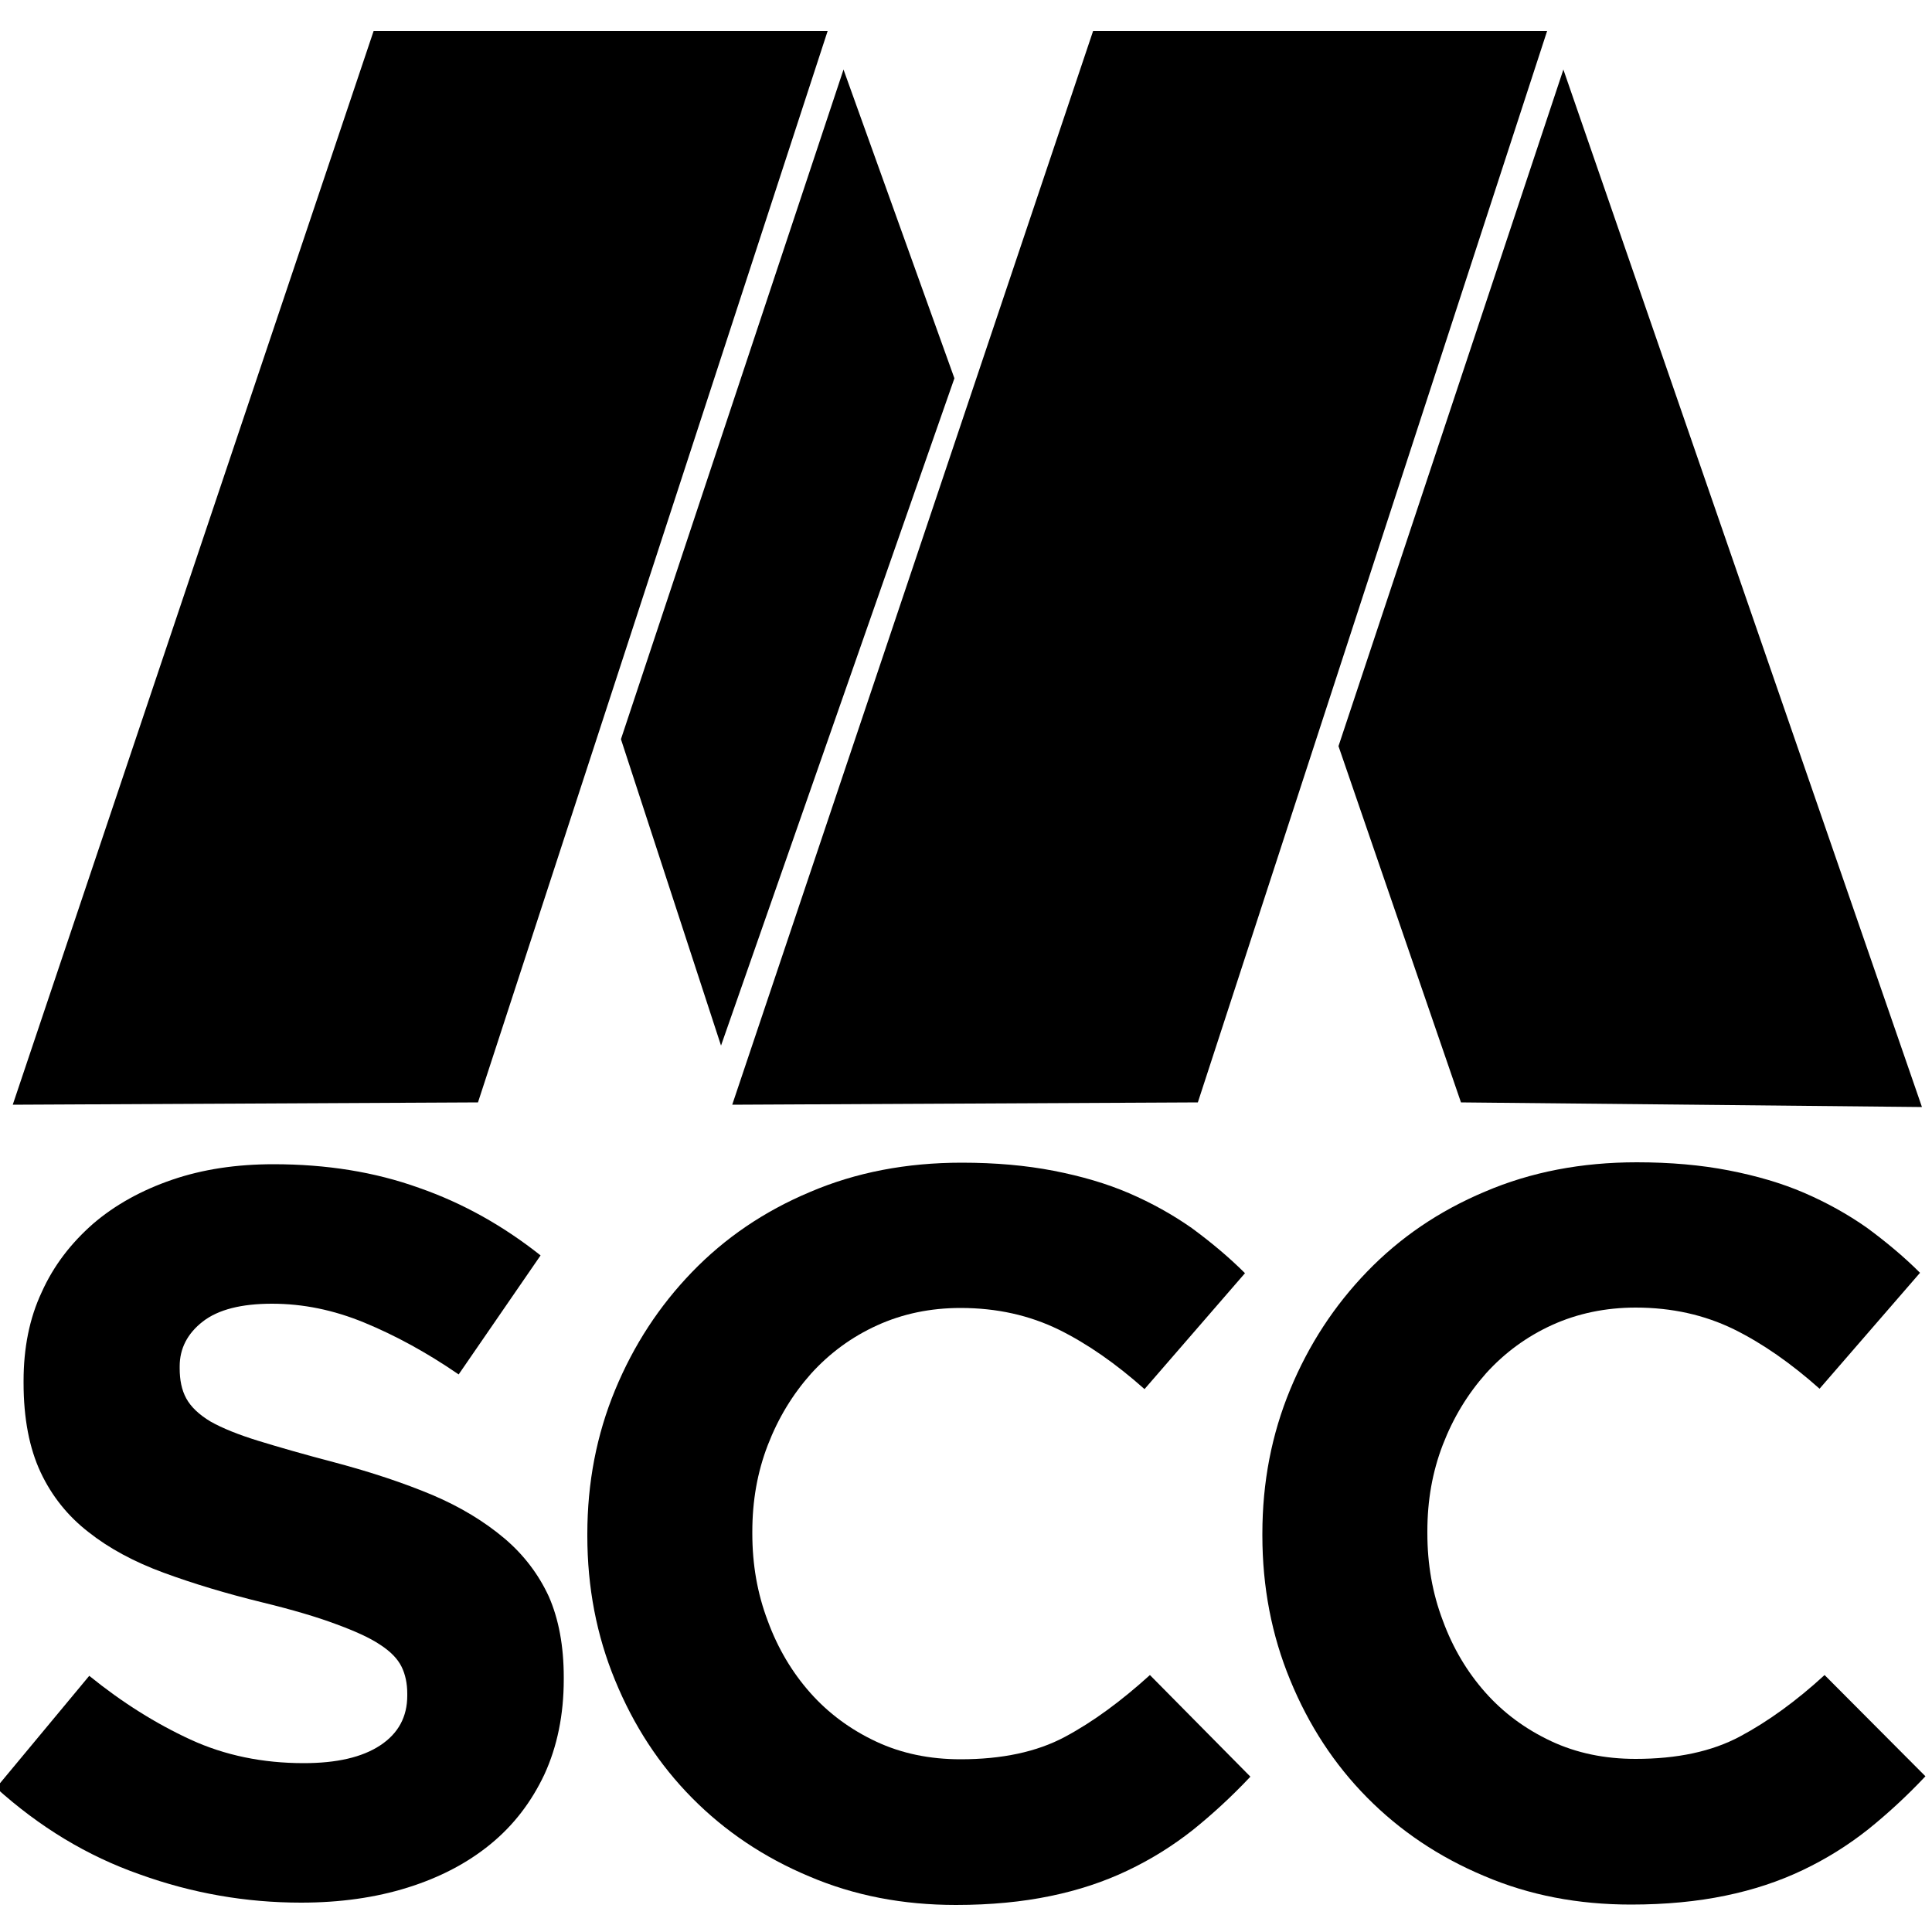 <?xml version="1.0" encoding="utf-8"?>
<!-- Generator: Adobe Illustrator 21.0.0, SVG Export Plug-In . SVG Version: 6.00 Build 0)  -->
<svg version="1.1" id="Layer_1" xmlns="http://www.w3.org/2000/svg" xmlns:xlink="http://www.w3.org/1999/xlink" x="0px" y="0px"
	 viewBox="0 0 500 500" style="enable-background:new 0 0 500 500;" xml:space="preserve">
<style type="text/css">
	.st0{fill:#000000;}
</style>
<g id="XMLID_1_">
	<polygon id="XMLID_13_" class="st0" points="214.2,8 96.7,8 3.3,285.9 123.7,285.3 	"/>
	<polygon id="XMLID_14_" class="st0" points="310,285.3 400.4,8 282.9,8 189.5,285.9 	"/>
	<polygon id="XMLID_15_" class="st0" points="186.6,270.6 247,97.9 218.3,18 160.7,191.3 	"/>
	<polygon id="XMLID_16_" class="st0" points="378.1,285.3 497.4,286.5 404.6,18 346.4,193.1 	"/>
	<path id="XMLID_17_" class="st0" d="M130.5,398.1c-5.1-4.3-11.3-8.1-18.6-11.2c-7.4-3.1-15.8-5.9-25.2-8.4c-8-2.1-14.6-4-19.8-5.6
		s-9.4-3.3-12.4-5c-3-1.8-5.1-3.8-6.3-6s-1.7-4.8-1.7-7.8v-0.5c0-4.6,2-8.5,6-11.6s10-4.6,17.9-4.6c8,0,15.9,1.6,23.9,4.9
		s16.1,7.7,24.4,13.4l21.2-30.8c-9.6-7.6-20-13.5-31.5-17.5c-11.4-4.1-23.9-6.1-37.6-6.1c-9.6,0-18.3,1.3-26.2,4
		s-14.8,6.5-20.5,11.4c-5.7,5-10.2,10.8-13.3,17.7c-3.2,6.8-4.7,14.5-4.7,23v0.5c0,9.2,1.5,16.9,4.4,23.1s7.1,11.4,12.4,15.5
		c5.3,4.2,11.8,7.7,19.4,10.5s16.2,5.4,25.6,7.7c7.8,1.9,14.2,3.8,19,5.6c4.9,1.8,8.7,3.5,11.4,5.3c2.8,1.8,4.6,3.7,5.6,5.7
		s1.5,4.4,1.5,7v0.5c0,5.5-2.3,9.8-7,12.9s-11.3,4.6-19.8,4.6c-10.6,0-20.4-2-29.3-6.1s-17.7-9.6-26.2-16.5l-24.1,29
		c11.2,10.1,23.5,17.6,37.2,22.4c13.6,4.9,27.5,7.3,41.7,7.3c10.1,0,19.3-1.3,27.6-3.9s15.4-6.3,21.4-11.2c6-4.9,10.6-10.9,14-18.1
		c3.3-7.2,5-15.4,5-24.6v-0.5c0-8.1-1.3-15.1-3.9-21C139.4,407.5,135.6,402.4,130.5,398.1z"/>
	<path id="XMLID_18_" class="st0" d="M275.6,449.5c-7.3,3.9-16.3,5.8-27,5.8c-8,0-15.3-1.5-21.9-4.6c-6.6-3.1-12.3-7.3-17-12.6
		c-4.7-5.3-8.4-11.5-11-18.6c-2.7-7.1-4-14.6-4-22.6v-0.5c0-8,1.3-15.4,4-22.4s6.4-13.1,11.2-18.5c4.8-5.3,10.5-9.5,17.1-12.5
		s13.8-4.5,21.6-4.5c9.4,0,17.8,1.9,25.4,5.6c7.5,3.7,14.9,8.9,22.2,15.4l26-30c-4.2-4.2-8.9-8.1-13.8-11.7c-5-3.5-10.4-6.5-16.2-9
		c-5.8-2.5-12.3-4.4-19.5-5.8s-15.1-2.1-23.8-2.1c-14.3,0-27.4,2.5-39.3,7.6c-11.9,5-22,11.9-30.5,20.7
		c-8.5,8.8-15.1,18.9-19.9,30.5c-4.8,11.6-7.2,24-7.2,37.3v0.5c0,13.3,2.4,25.8,7.2,37.4c4.8,11.7,11.4,21.8,19.9,30.4
		s18.6,15.4,30.3,20.3c11.7,5,24.3,7.4,38,7.4c9,0,17.2-0.8,24.4-2.3c7.3-1.5,13.9-3.7,20-6.6s11.7-6.4,16.9-10.5
		c5.1-4.1,10.1-8.7,14.9-13.8l-26-26.3C290.2,440.2,282.9,445.6,275.6,449.5z"/>
	<path id="XMLID_19_" class="st0" d="M472.2,433.5c-7.3,6.7-14.6,12-21.9,15.9s-16.3,5.8-27,5.8c-8,0-15.3-1.5-21.9-4.6
		s-12.3-7.3-17-12.6c-4.7-5.3-8.4-11.5-11-18.6c-2.7-7.1-4-14.6-4-22.6v-0.5c0-8,1.3-15.4,4-22.4s6.4-13.1,11.2-18.5
		c4.8-5.3,10.5-9.5,17.1-12.5s13.9-4.5,21.6-4.5c9.4,0,17.8,1.9,25.4,5.6c7.5,3.7,14.9,8.9,22.2,15.4l26-30
		c-4.2-4.2-8.9-8.1-13.8-11.7c-5-3.5-10.4-6.5-16.2-9c-5.8-2.5-12.3-4.4-19.5-5.8s-15.1-2.1-23.8-2.1c-14.3,0-27.4,2.5-39.3,7.6
		c-11.9,5-22,11.9-30.5,20.7c-8.5,8.8-15.1,18.9-19.9,30.5s-7.2,24-7.2,37.3v0.5c0,13.3,2.4,25.8,7.2,37.4
		c4.8,11.7,11.4,21.8,19.9,30.4s18.6,15.4,30.3,20.3c11.7,5,24.3,7.4,38,7.4c9,0,17.2-0.8,24.4-2.3c7.3-1.5,13.9-3.7,20-6.6
		s11.7-6.4,16.9-10.5c5.1-4.1,10.1-8.7,14.9-13.8L472.2,433.5z"/>
</g>
</svg>
